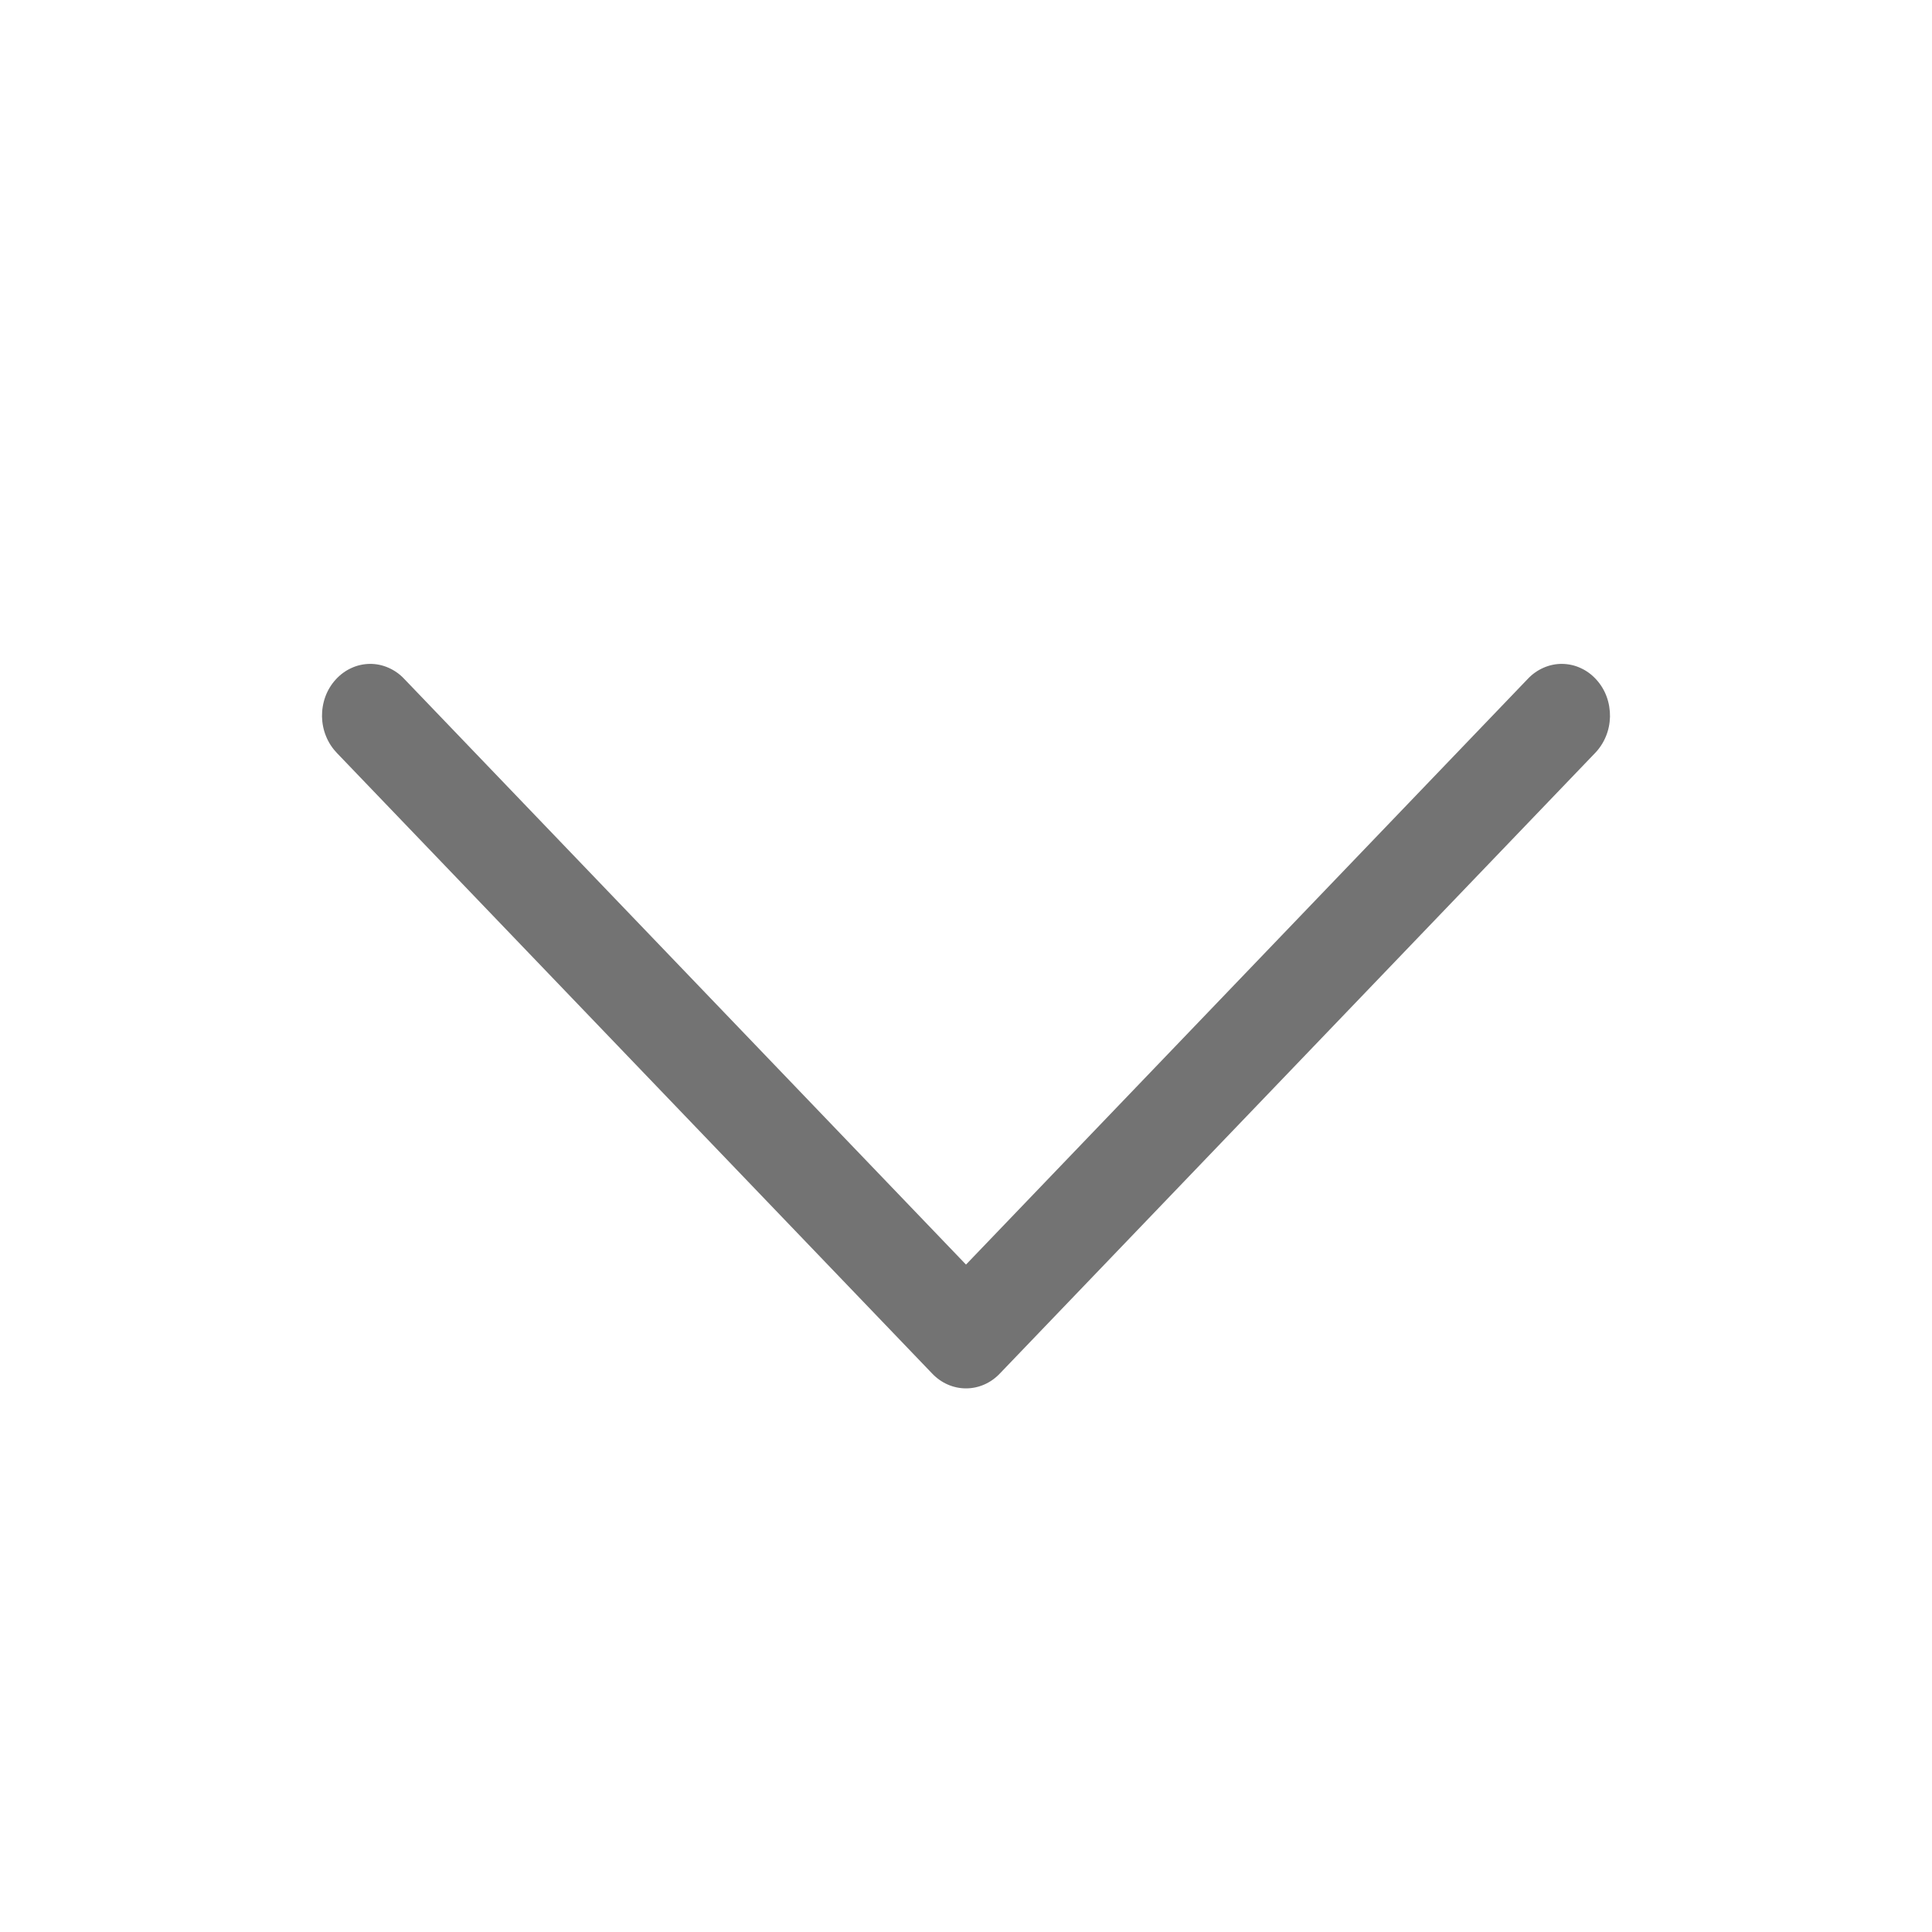 <svg width="24" height="24" viewBox="0 0 24 24" fill="none" xmlns="http://www.w3.org/2000/svg">
<path d="M12 15.709L5.022 8.434C4.966 8.374 4.899 8.327 4.826 8.295C4.753 8.263 4.674 8.246 4.595 8.247C4.515 8.248 4.437 8.265 4.364 8.299C4.291 8.332 4.225 8.381 4.17 8.442C4.115 8.502 4.071 8.574 4.042 8.653C4.013 8.732 3.999 8.817 4 8.902C4.002 8.987 4.019 9.071 4.051 9.148C4.083 9.226 4.129 9.296 4.186 9.355L11.582 17.065C11.694 17.182 11.844 17.247 12 17.247C12.156 17.247 12.306 17.182 12.418 17.065L19.814 9.355C19.871 9.296 19.917 9.226 19.949 9.148C19.981 9.071 19.998 8.987 20 8.902C20.001 8.817 19.987 8.732 19.958 8.653C19.929 8.574 19.885 8.502 19.83 8.442C19.775 8.381 19.709 8.332 19.636 8.299C19.563 8.265 19.485 8.248 19.405 8.247C19.326 8.246 19.247 8.263 19.174 8.295C19.101 8.327 19.034 8.374 18.978 8.434L12 15.709Z" fill="#737373"/>
</svg>
